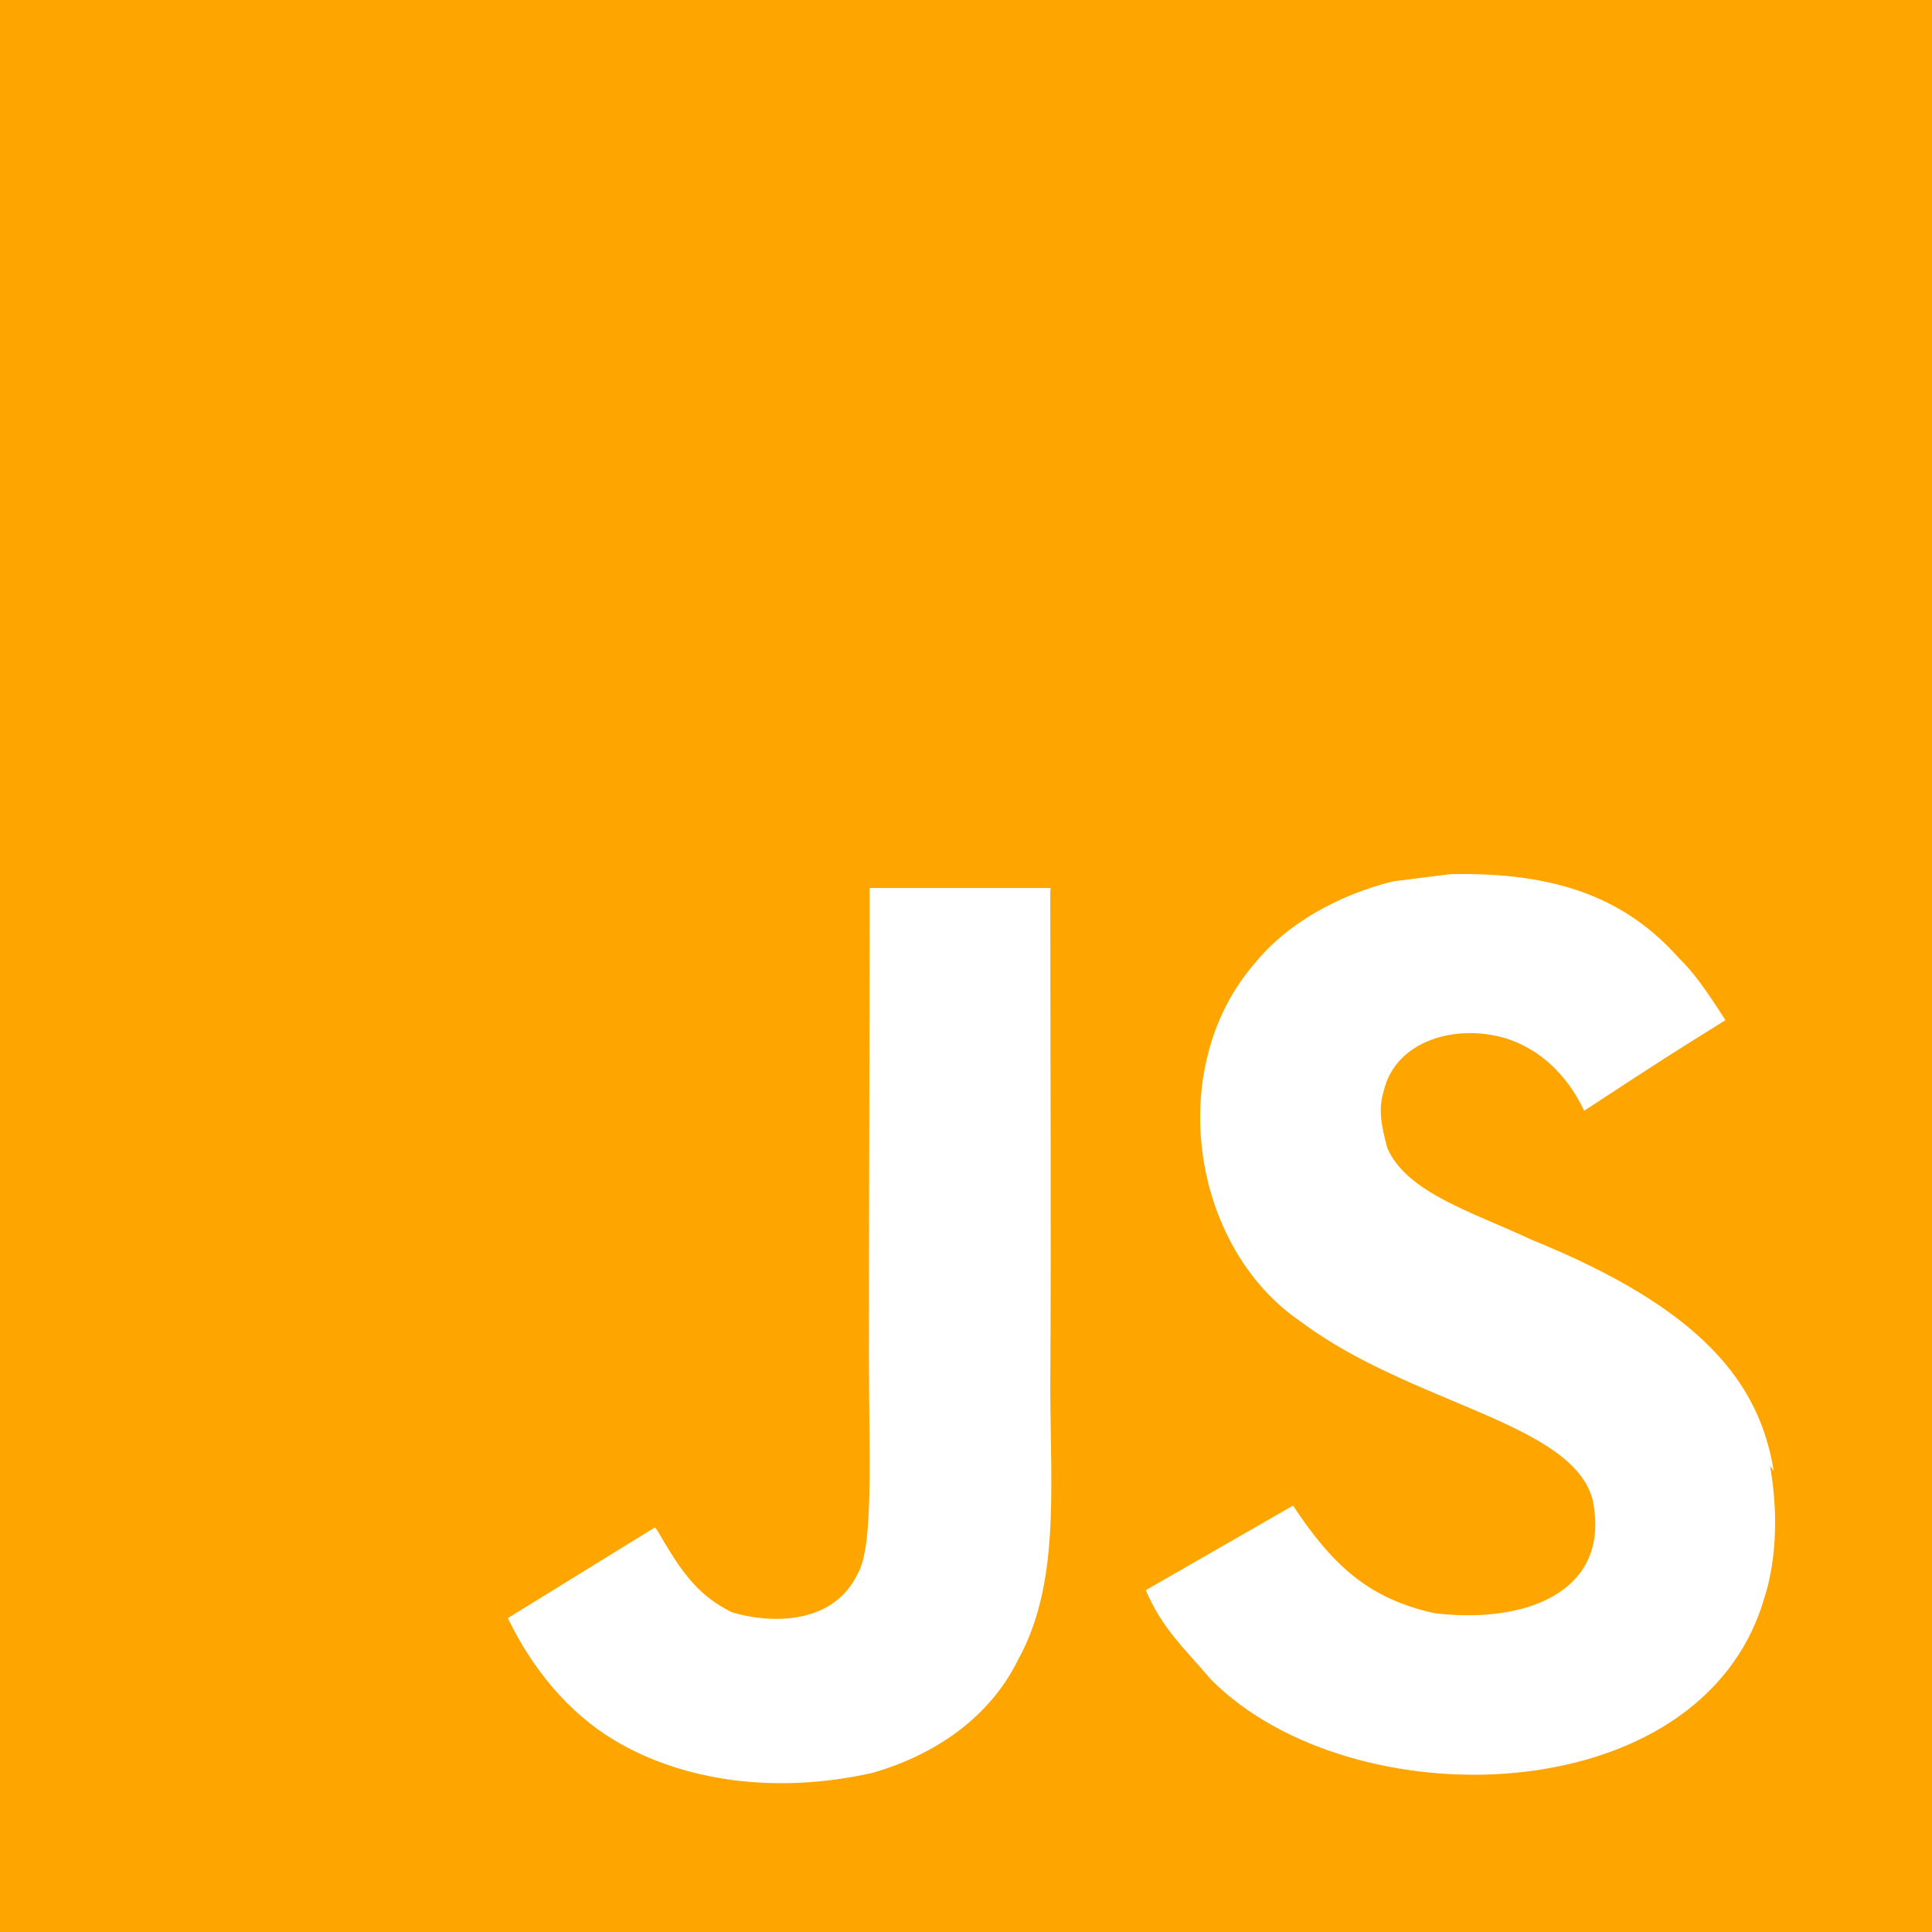 <svg width="32" height="32" viewBox="0 0 32 32" fill="none" xmlns="http://www.w3.org/2000/svg">
<path d="M0 0H32V32H0V0ZM29.379 24.368C29.145 22.908 28.195 21.681 25.375 20.537C24.393 20.077 23.303 19.757 22.979 19.017C22.857 18.577 22.839 18.337 22.917 18.077C23.117 17.216 24.137 16.957 24.937 17.197C25.457 17.357 25.937 17.757 26.239 18.397C27.617 17.496 27.617 17.496 28.579 16.897C28.219 16.337 28.04 16.096 27.797 15.857C26.957 14.917 25.839 14.437 24.019 14.479L23.079 14.597C22.177 14.817 21.319 15.297 20.799 15.937C19.279 17.659 19.717 20.659 21.557 21.899C23.377 23.259 26.039 23.557 26.379 24.839C26.699 26.399 25.219 26.899 23.757 26.719C22.676 26.479 22.077 25.937 21.417 24.937L18.977 26.339C19.257 26.979 19.577 27.257 20.057 27.817C22.377 30.159 28.177 30.039 29.219 26.479C29.257 26.359 29.539 25.539 29.317 24.279L29.379 24.368V24.368ZM17.401 14.708H14.404C14.404 17.292 14.392 19.86 14.392 22.448C14.392 24.091 14.476 25.599 14.208 26.063C13.768 26.981 12.635 26.864 12.12 26.703C11.592 26.441 11.324 26.081 11.013 25.563C10.929 25.423 10.867 25.301 10.844 25.301L8.411 26.801C8.817 27.641 9.411 28.364 10.176 28.824C11.316 29.504 12.848 29.724 14.452 29.364C15.496 29.063 16.396 28.443 16.867 27.483C17.547 26.243 17.403 24.723 17.396 23.021C17.412 20.283 17.396 17.543 17.396 14.783L17.401 14.708V14.708Z" fill="#FFA500"/>
</svg>
